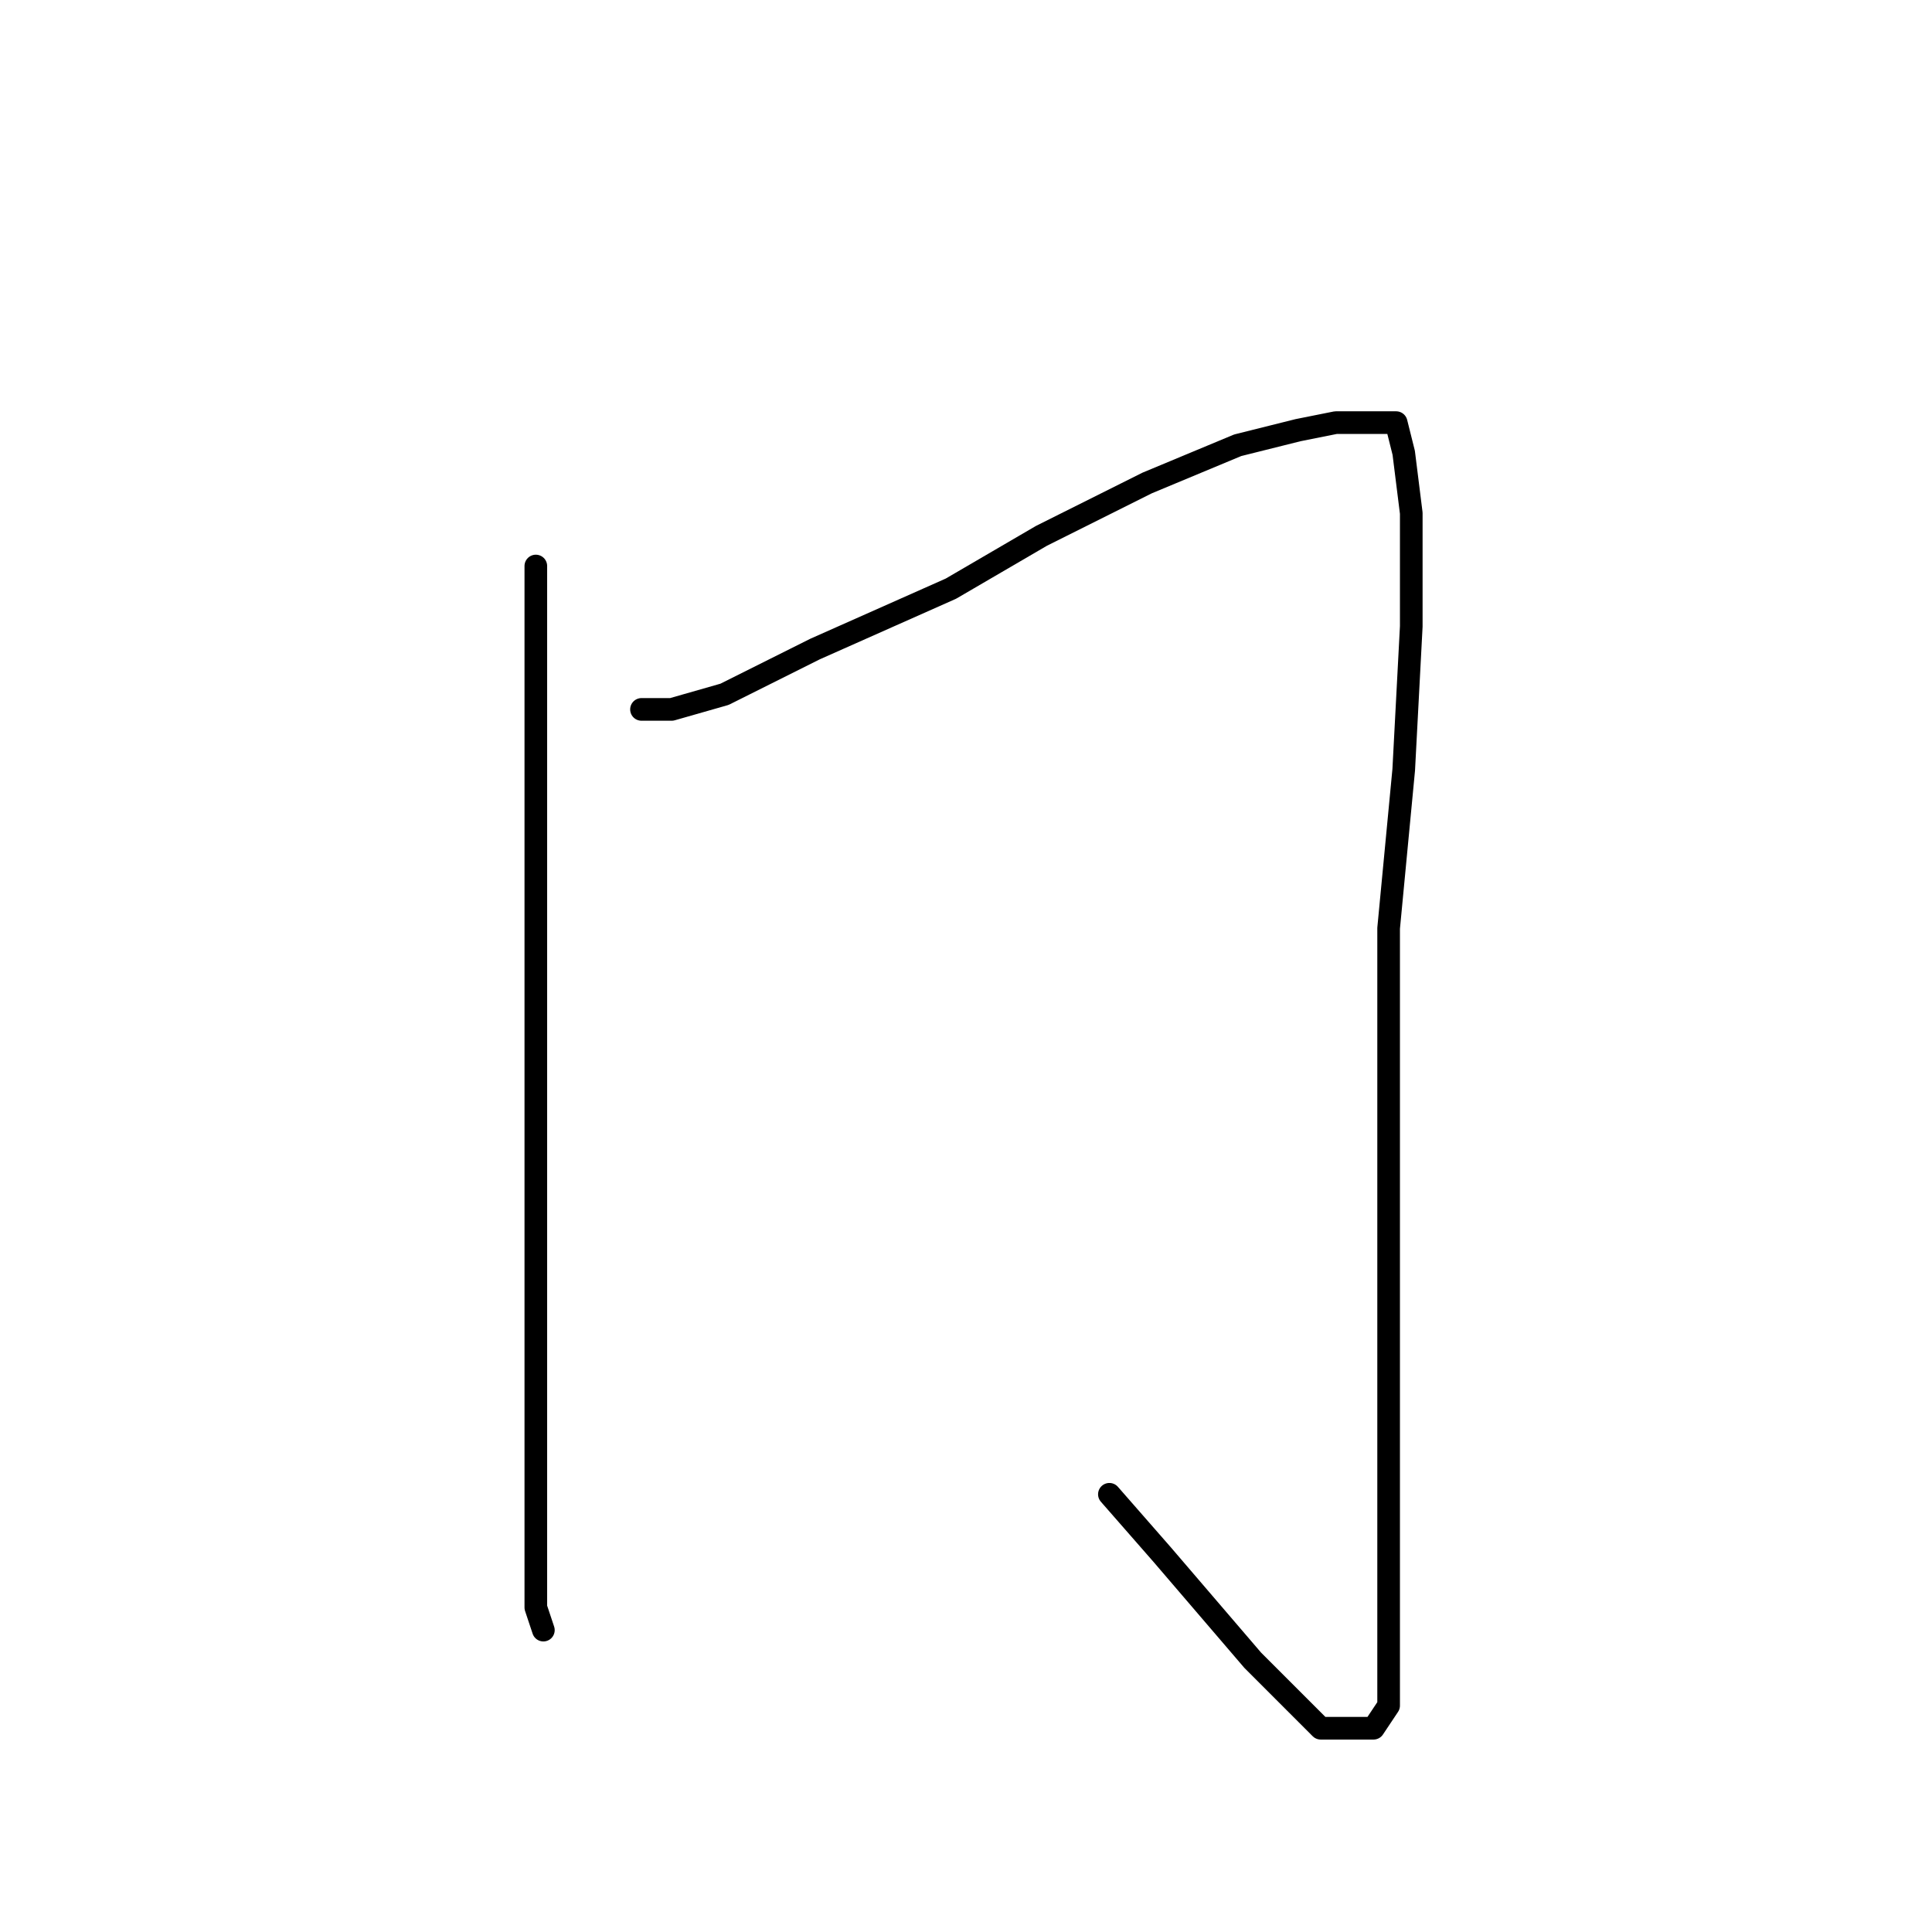 <?xml version="1.0" standalone="no"?>
    <svg width="256" height="256" xmlns="http://www.w3.org/2000/svg" version="1.1">
    <polyline stroke="black" stroke-width="3" stroke-linecap="round" fill="transparent" stroke-linejoin="round" points="71 75 71 82 71 94 71 110 71 130 71 154 71 172 71 189 71 200 71 208 71 213 72 216 72 216 " />
        <polyline stroke="black" stroke-width="3" stroke-linecap="round" fill="transparent" stroke-linejoin="round" points="85 94 89 94 96 92 108 86 126 78 138 71 152 64 164 59 172 57 177 56 182 56 185 56 186 60 187 68 187 83 186 102 184 123 184 146 184 200 184 218 184 226 182 229 175 229 166 220 154 206 147 198 147 198 " />
        </svg>